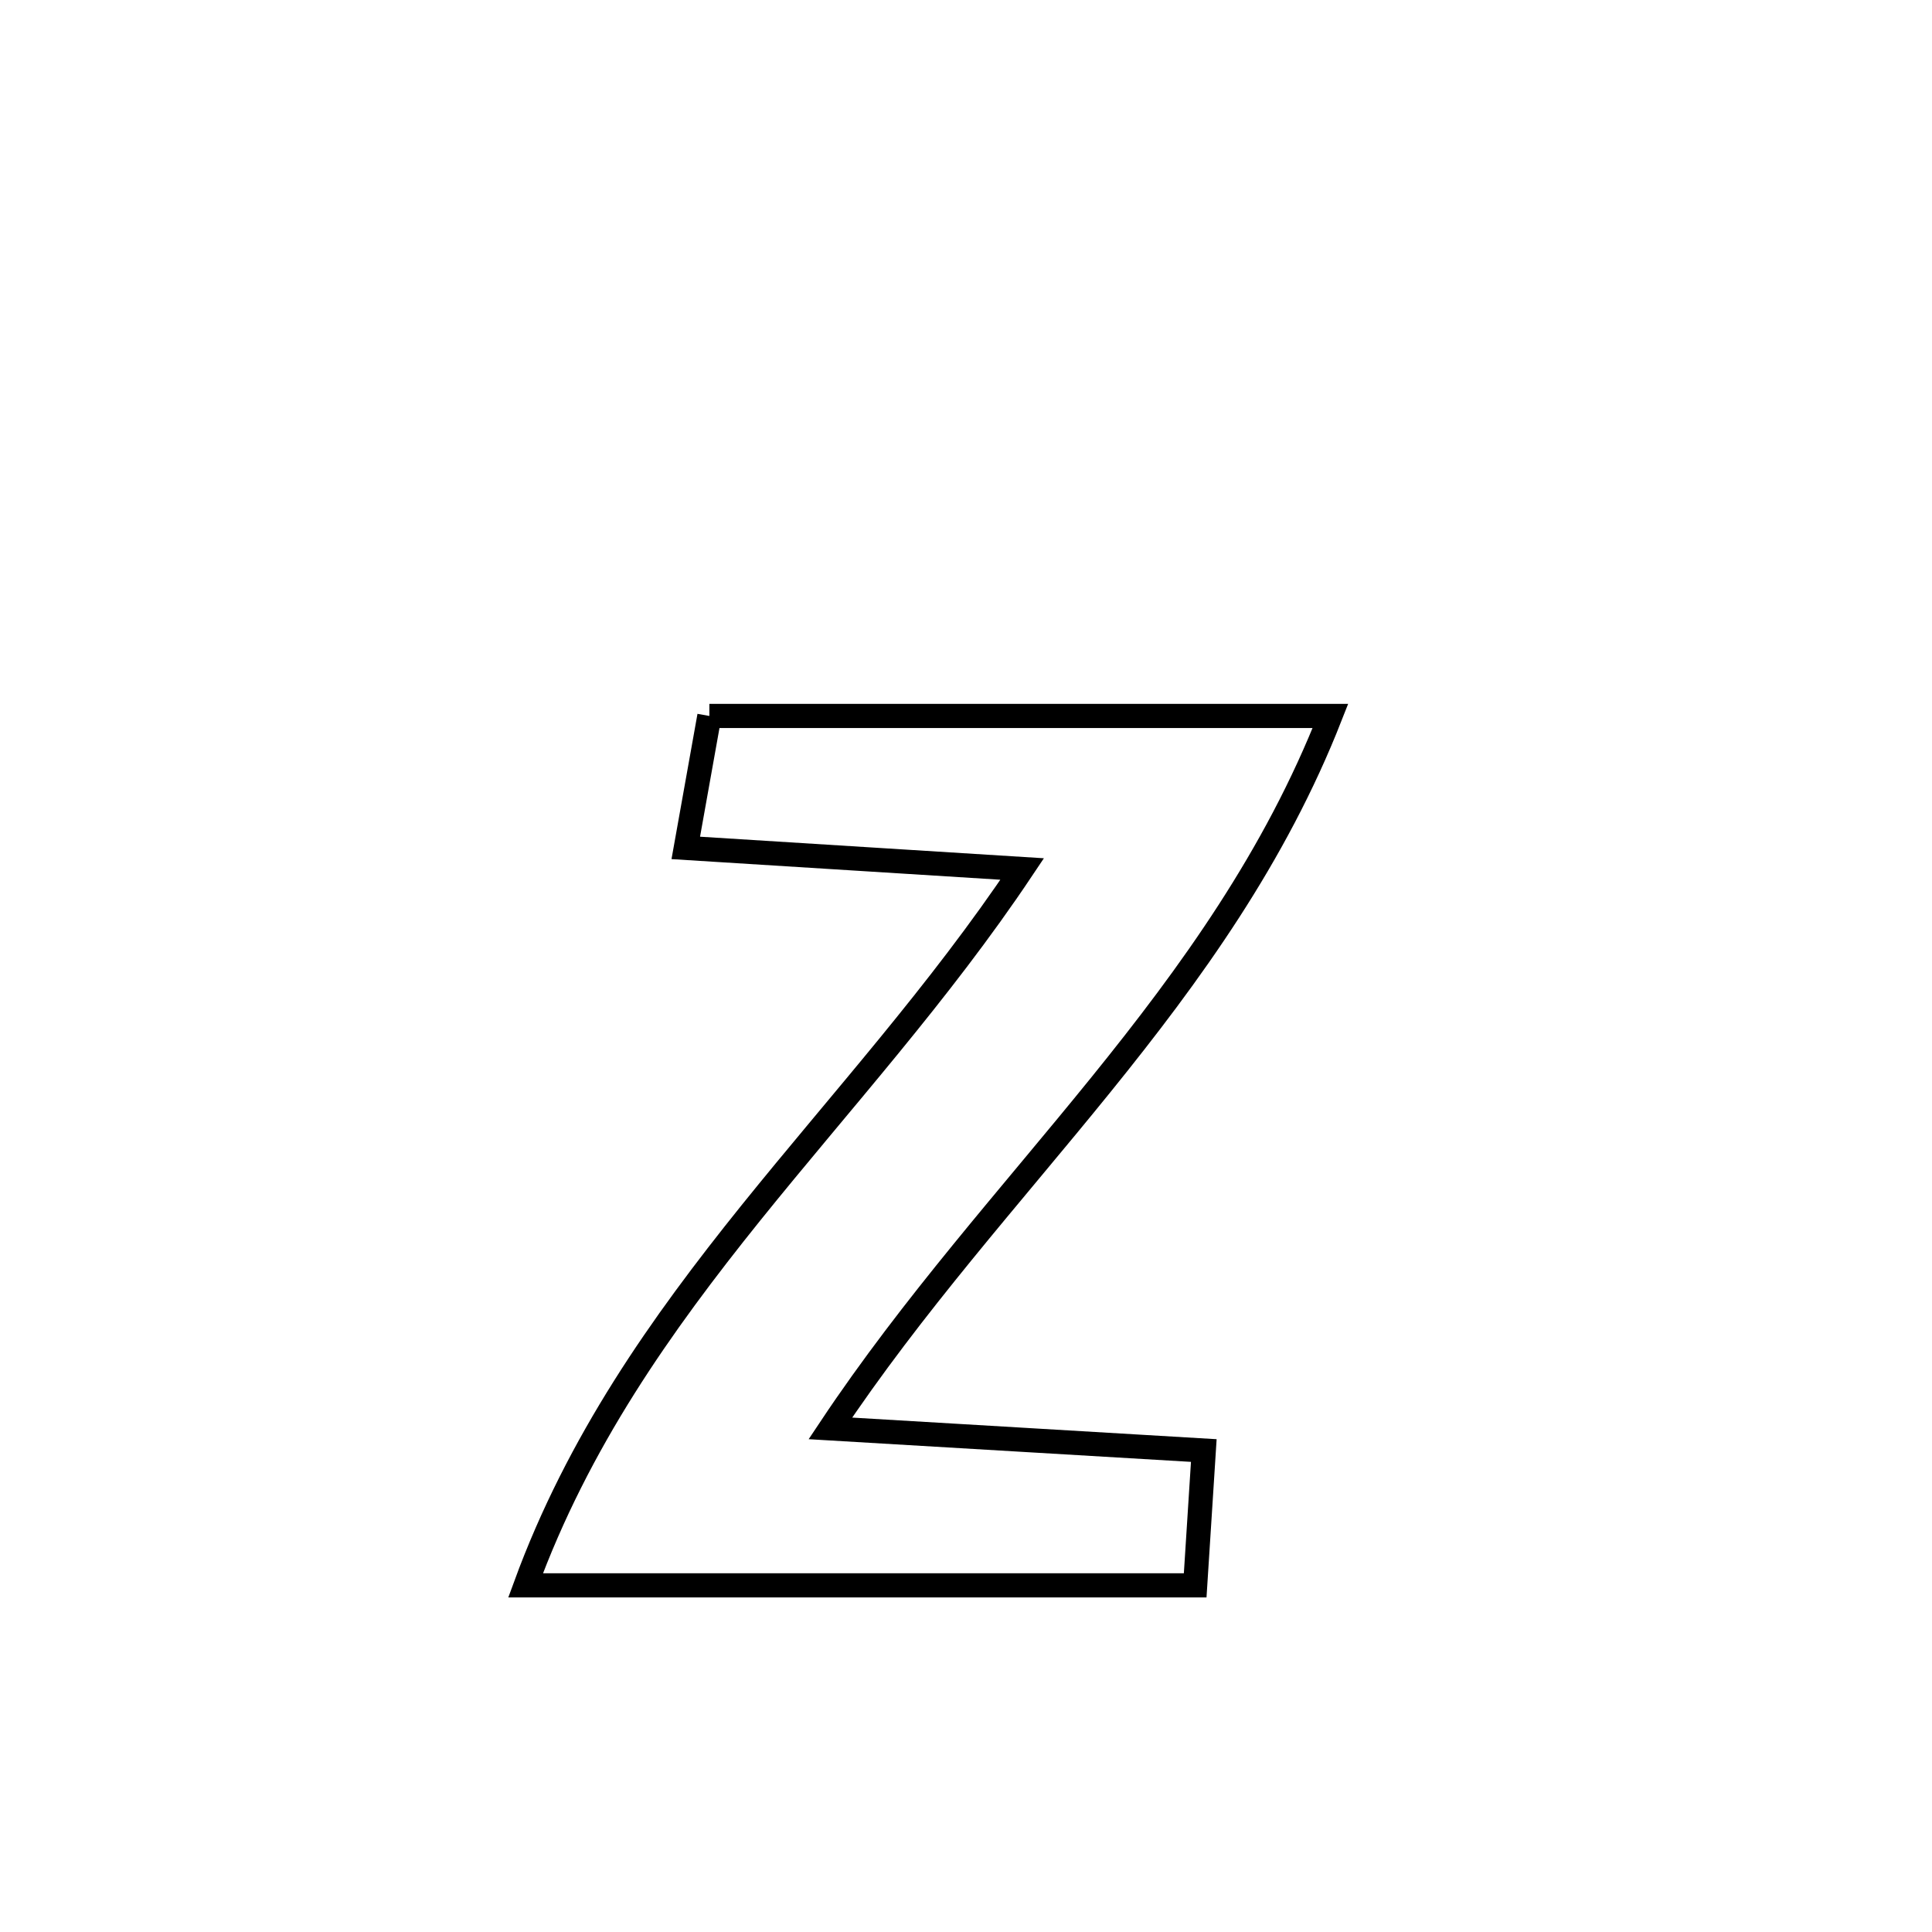 <svg xmlns="http://www.w3.org/2000/svg" viewBox="0.0 0.0 24.0 24.0" height="200px" width="200px"><path fill="none" stroke="black" stroke-width=".3" stroke-opacity="1.0"  filling="0" d="M8.812 8.894 L8.812 8.894 C10.098 8.894 11.384 8.894 12.67 8.894 C13.955 8.894 15.241 8.894 16.527 8.894 L16.527 8.894 C15.84 10.644 14.799 12.087 13.674 13.477 C12.549 14.867 11.34 16.205 10.315 17.744 L10.315 17.744 C11.861 17.836 13.408 17.927 14.954 18.019 L14.954 18.019 C14.918 18.577 14.883 19.135 14.847 19.694 L14.847 19.694 C13.46 19.694 12.074 19.694 10.688 19.694 C9.301 19.694 7.915 19.694 6.529 19.694 L6.529 19.694 C7.182 17.912 8.207 16.461 9.327 15.068 C10.448 13.676 11.664 12.342 12.698 10.795 L12.698 10.795 C11.305 10.708 9.912 10.62 8.519 10.533 L8.519 10.533 C8.617 9.987 8.714 9.44 8.812 8.894 L8.812 8.894"></path></svg>